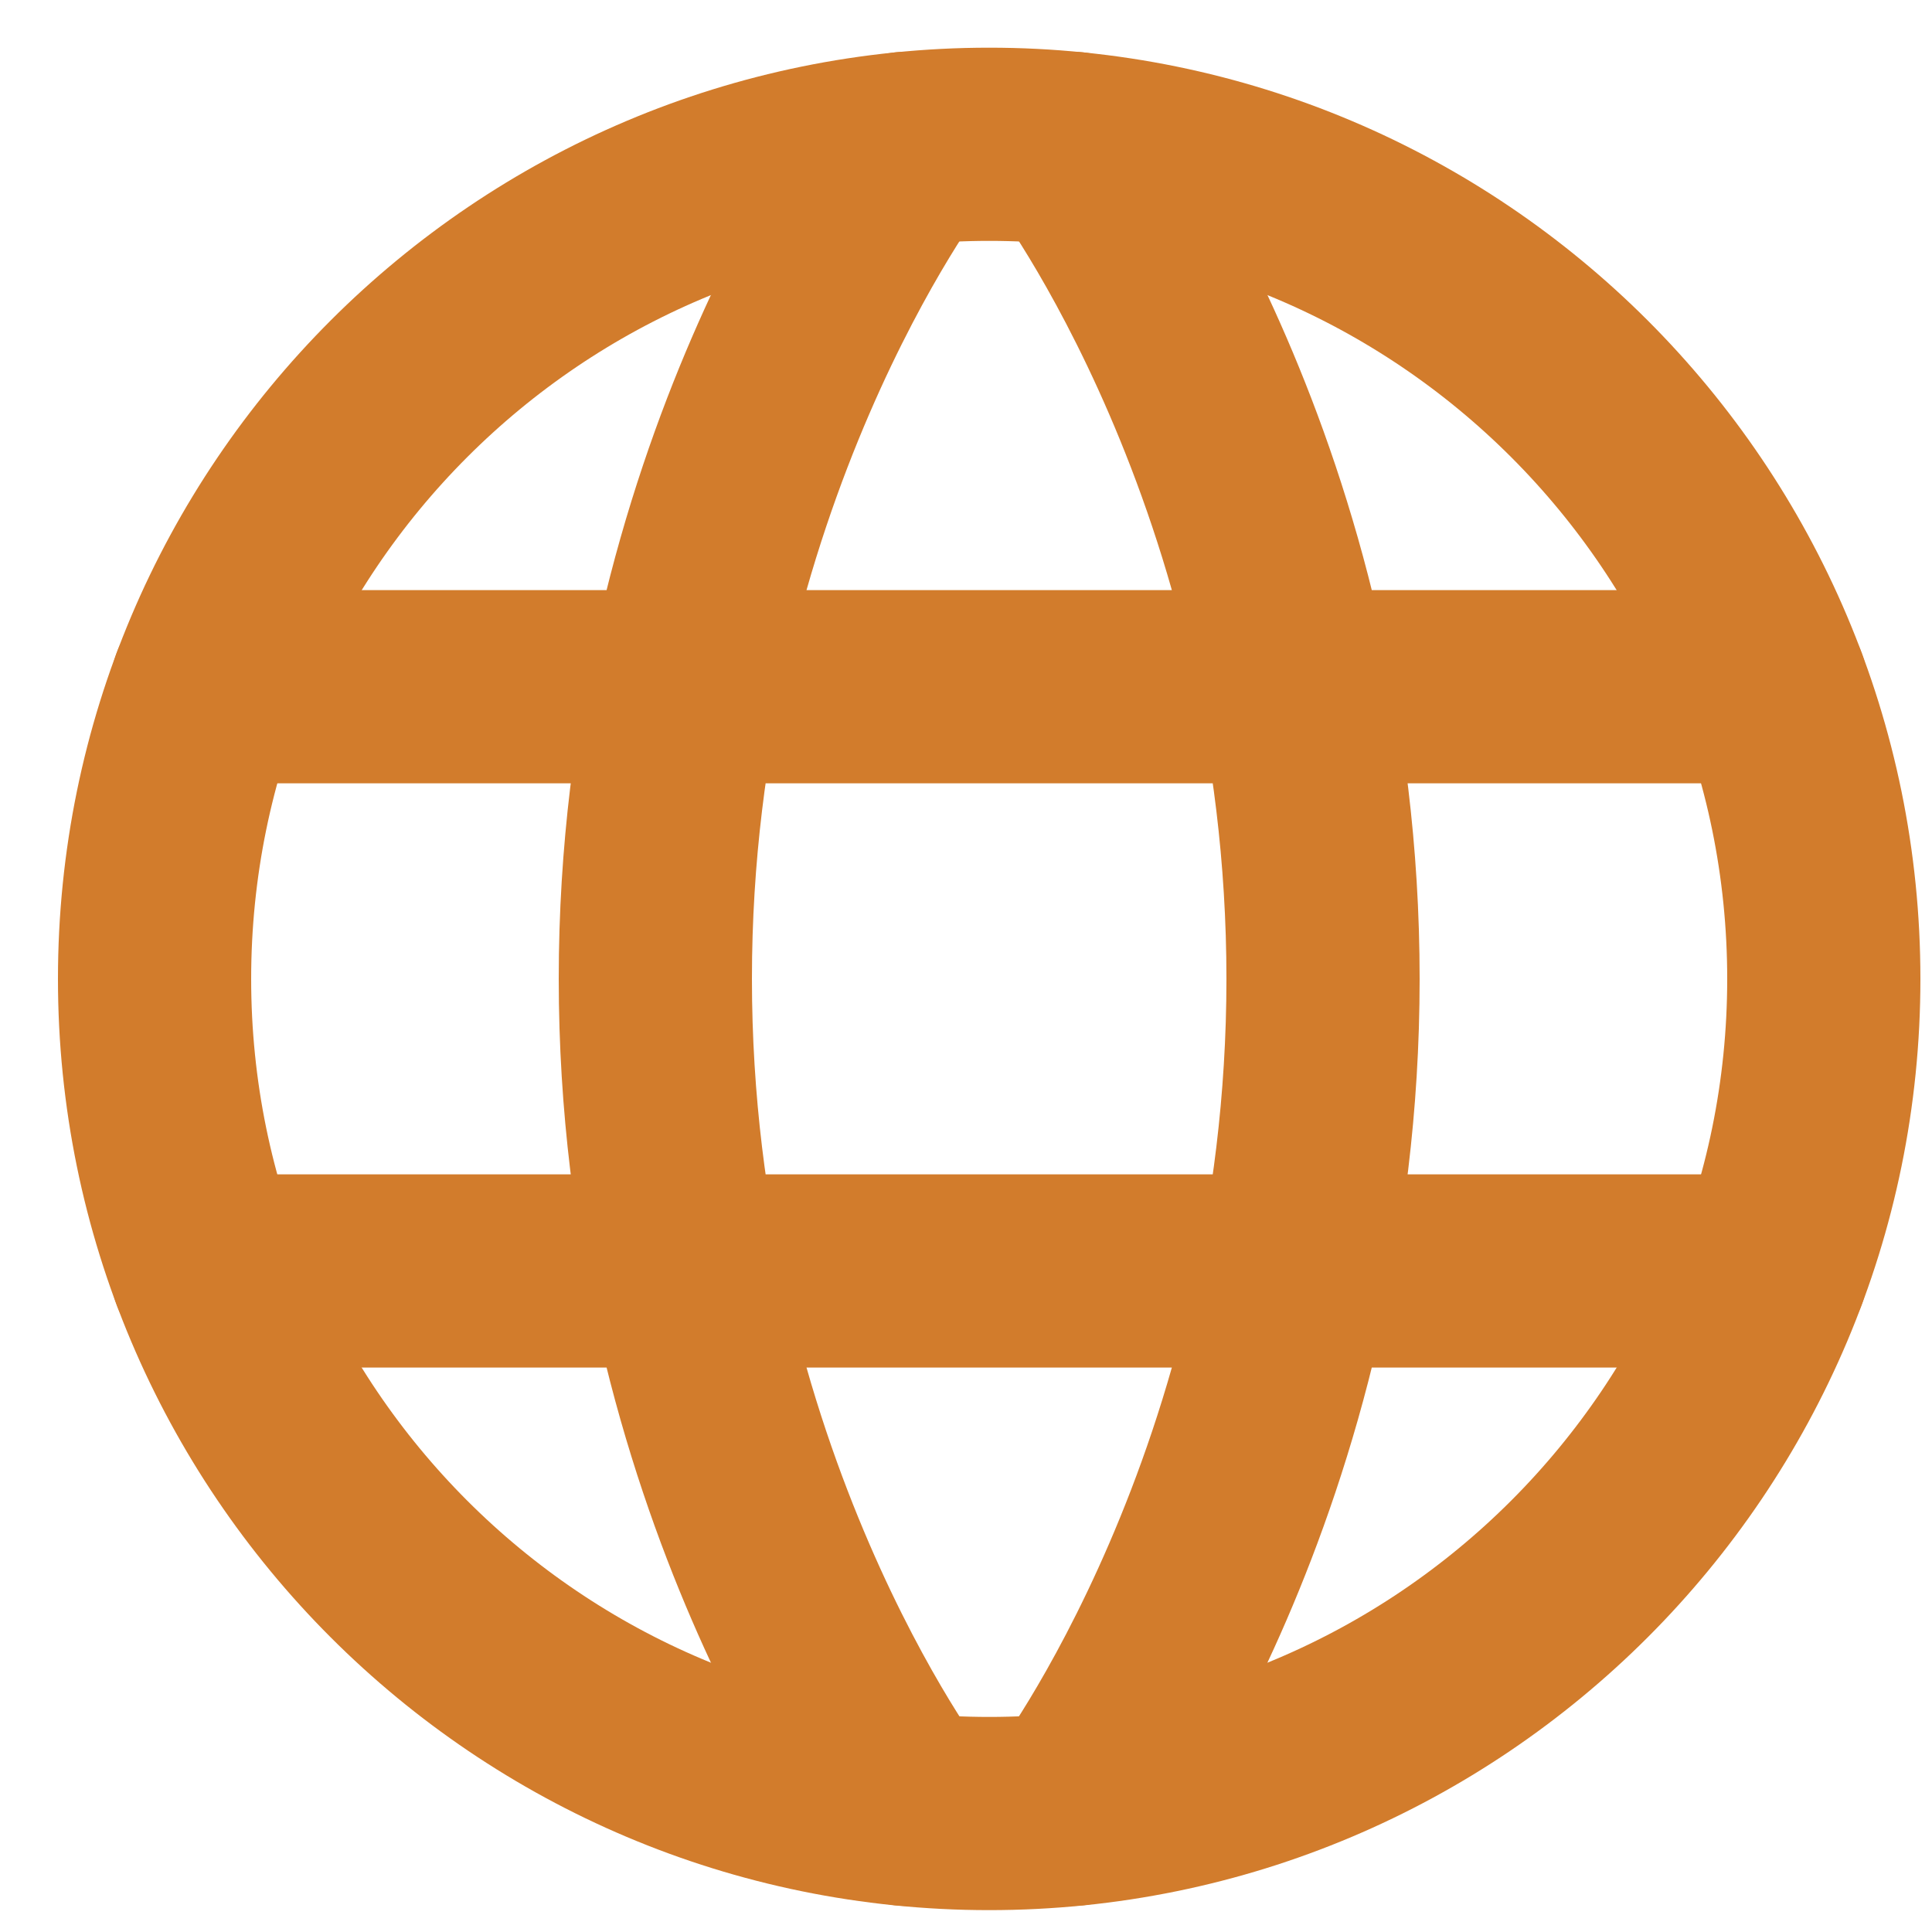<svg width="25" height="25" viewBox="0 0 25 25" fill="none" xmlns="http://www.w3.org/2000/svg">
<path d="M2 12.667C2 18.631 6.835 23.467 12.8 23.467C18.765 23.467 23.6 18.631 23.6 12.667C23.6 6.702 18.765 1.867 12.8 1.867C6.835 1.867 2 6.702 2 12.667Z" stroke="#D27C2C" stroke-width="2.5" stroke-linecap="round" stroke-linejoin="round"/>
<path d="M13.88 1.92C13.88 1.92 17.12 6.186 17.12 12.666C17.12 19.146 13.88 23.412 13.88 23.412M11.72 23.412C11.72 23.412 8.48 19.146 8.48 12.666C8.48 6.186 11.72 1.92 11.72 1.92M2.68 16.446H22.919M2.68 8.886H22.919" stroke="#D27C2C" stroke-width="2.5" stroke-linecap="round" stroke-linejoin="round"/>
</svg>
